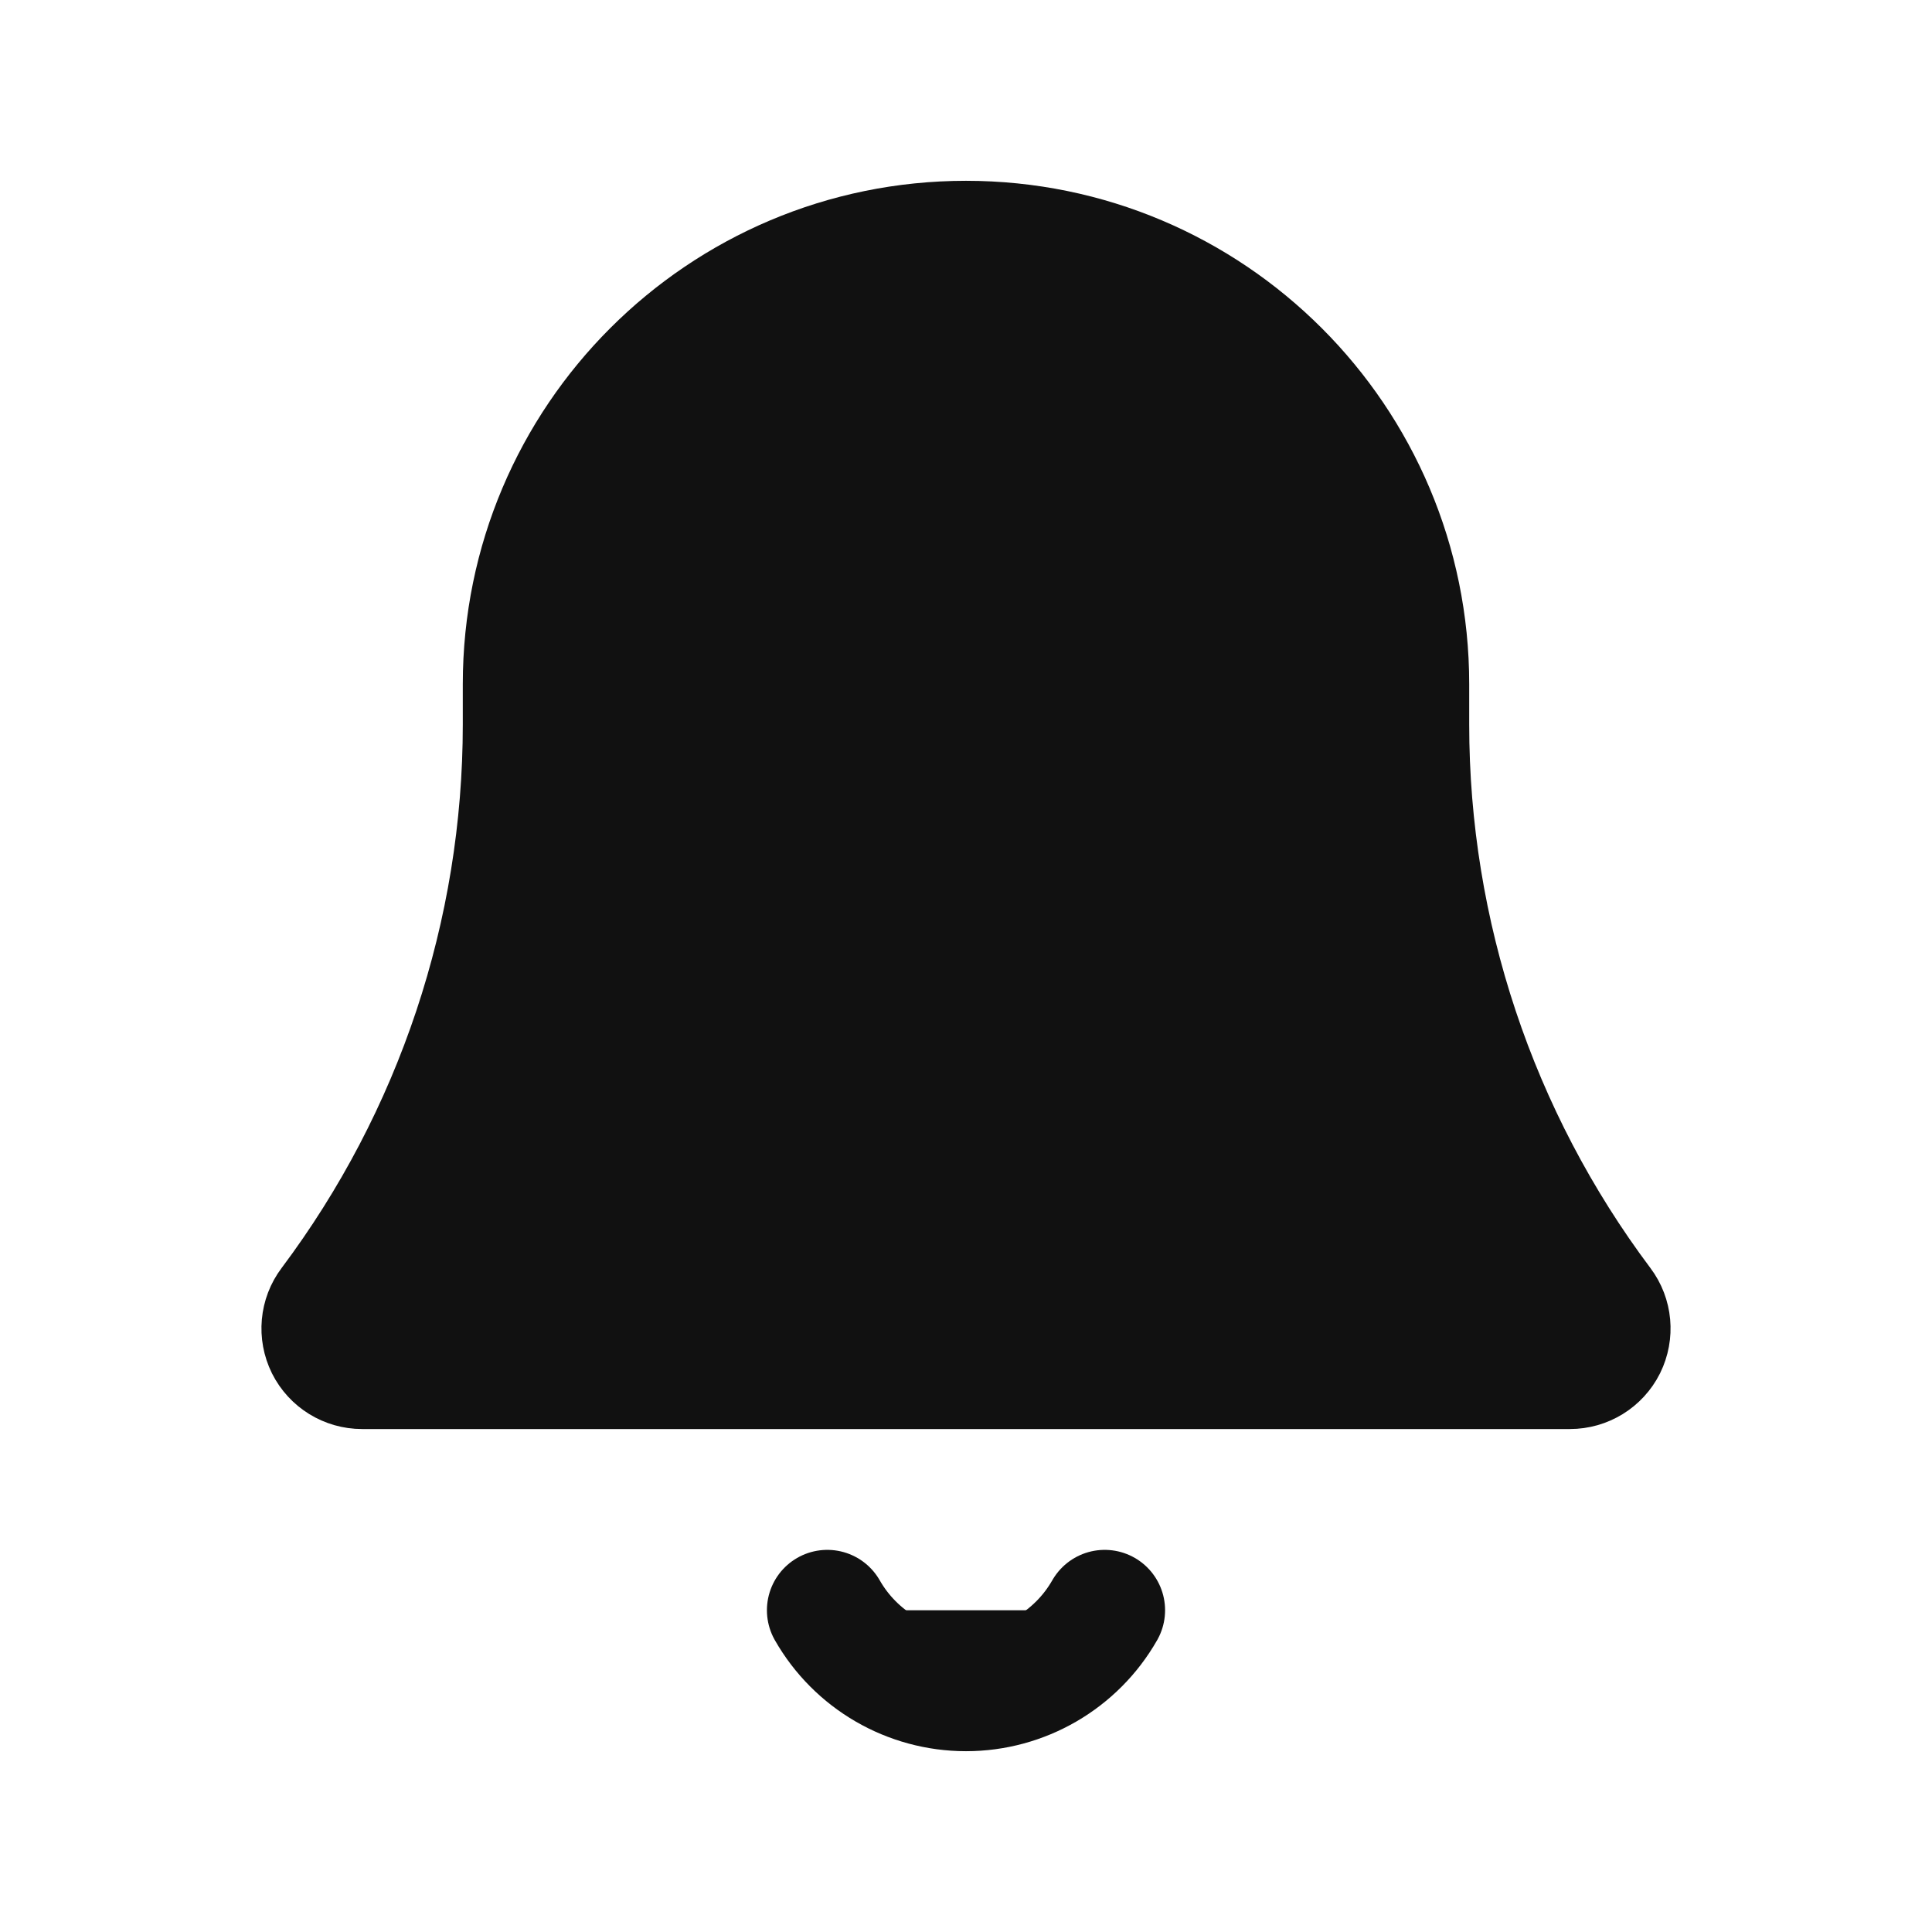 <svg width="24" height="24" viewBox="0 0 24 24" fill="none" xmlns="http://www.w3.org/2000/svg">
<path fill-rule="evenodd" clip-rule="evenodd" d="M13.723 20.003C13.37 20.622 12.712 21.004 12 21.004C11.288 21.004 10.63 20.622 10.277 20.003" fill="#111111"/>
<path d="M13.723 20.003C13.37 20.622 12.712 21.004 12 21.004C11.288 21.004 10.63 20.622 10.277 20.003" stroke="#111111" stroke-width="1.5" stroke-linecap="round" stroke-linejoin="round"/>
<path fill-rule="evenodd" clip-rule="evenodd" d="M6.499 8.999V8.498C6.499 5.459 8.962 2.996 12 2.996V2.996C15.038 2.996 17.501 5.459 17.501 8.498V8.999V8.999C17.501 11.596 18.344 14.124 19.902 16.202V16.202C20.016 16.353 20.034 16.556 19.95 16.726C19.865 16.895 19.692 17.002 19.502 17.002H4.498C4.308 17.002 4.135 16.895 4.05 16.726C3.966 16.556 3.984 16.353 4.098 16.202V16.202C5.656 14.124 6.499 11.596 6.499 8.999L6.499 8.999Z" fill="#111111" stroke="#111111" stroke-width="1.5" stroke-linecap="round" stroke-linejoin="round"/>
</svg>
